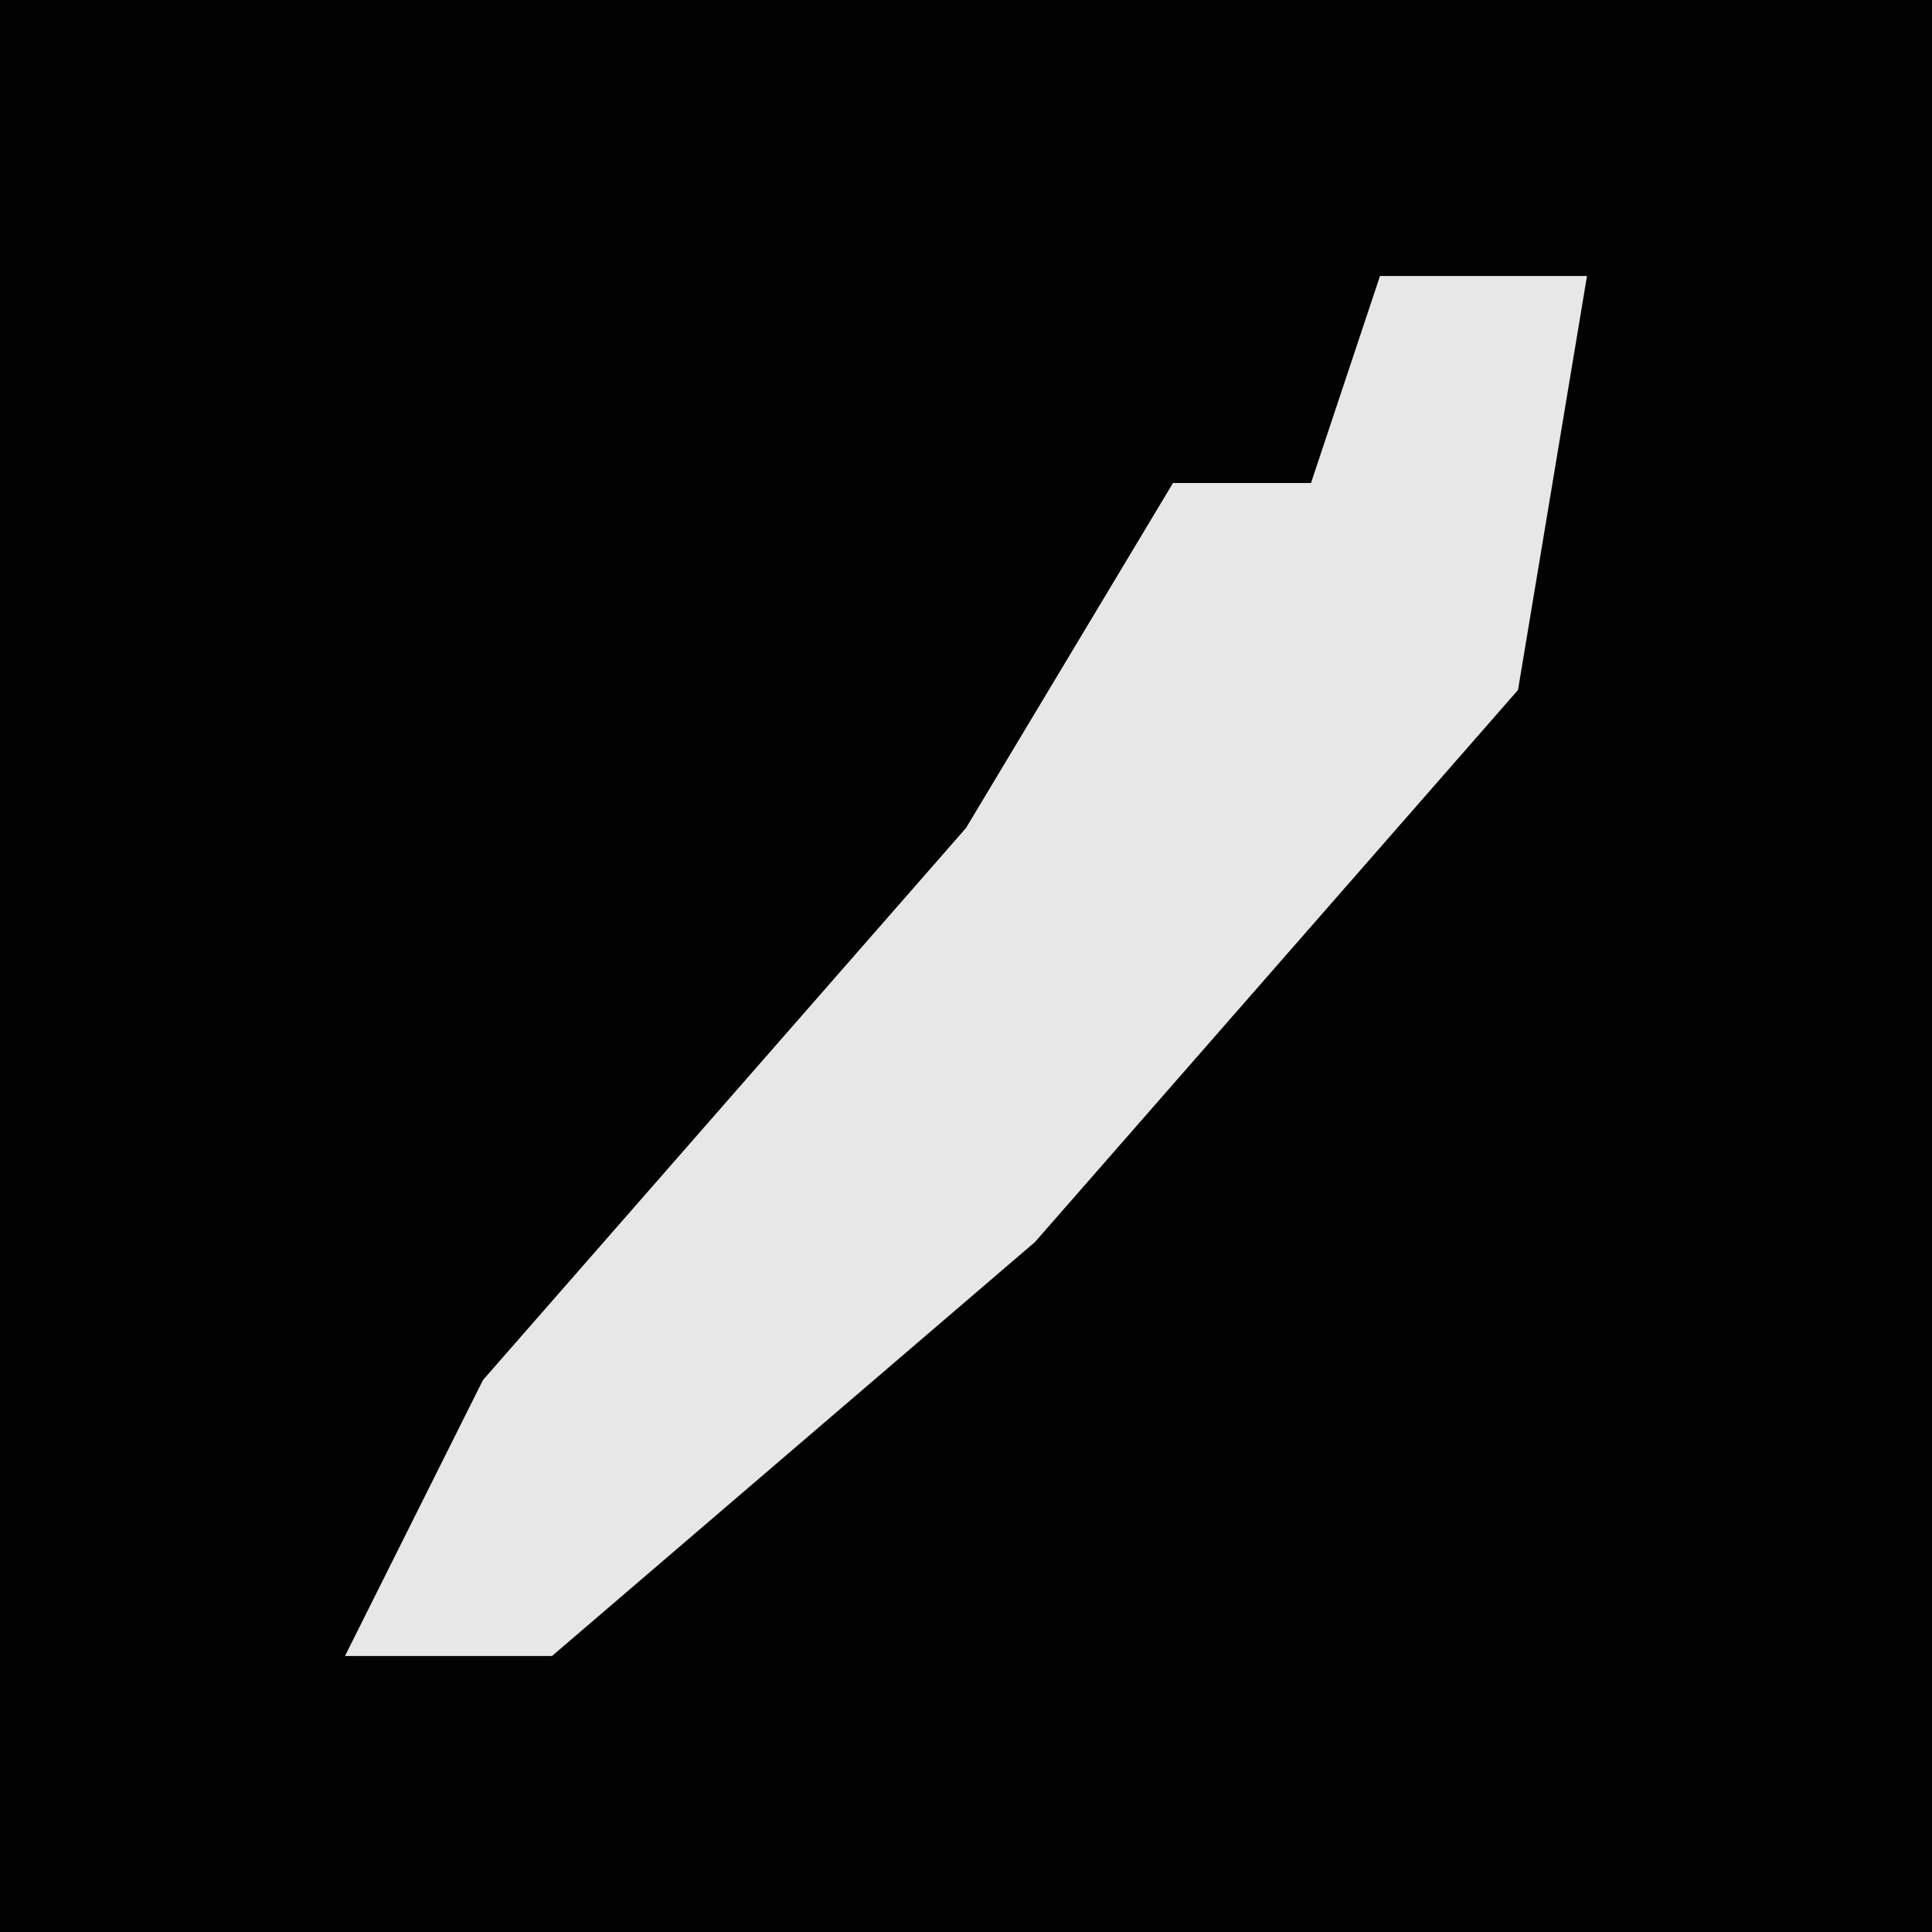 <?xml version="1.0" encoding="UTF-8"?>
<svg version="1.1" xmlns="http://www.w3.org/2000/svg" width="28" height="28">
<path d="M0,0 L28,0 L28,28 L0,28 Z " fill="#020202" transform="translate(0,0)"/>
<path d="M0,0 L3,0 L2,6 L-5,14 L-12,20 L-15,20 L-13,16 L-6,8 L-3,3 L-1,3 Z " fill="#E7E7E7" transform="translate(20,4)"/>
</svg>
